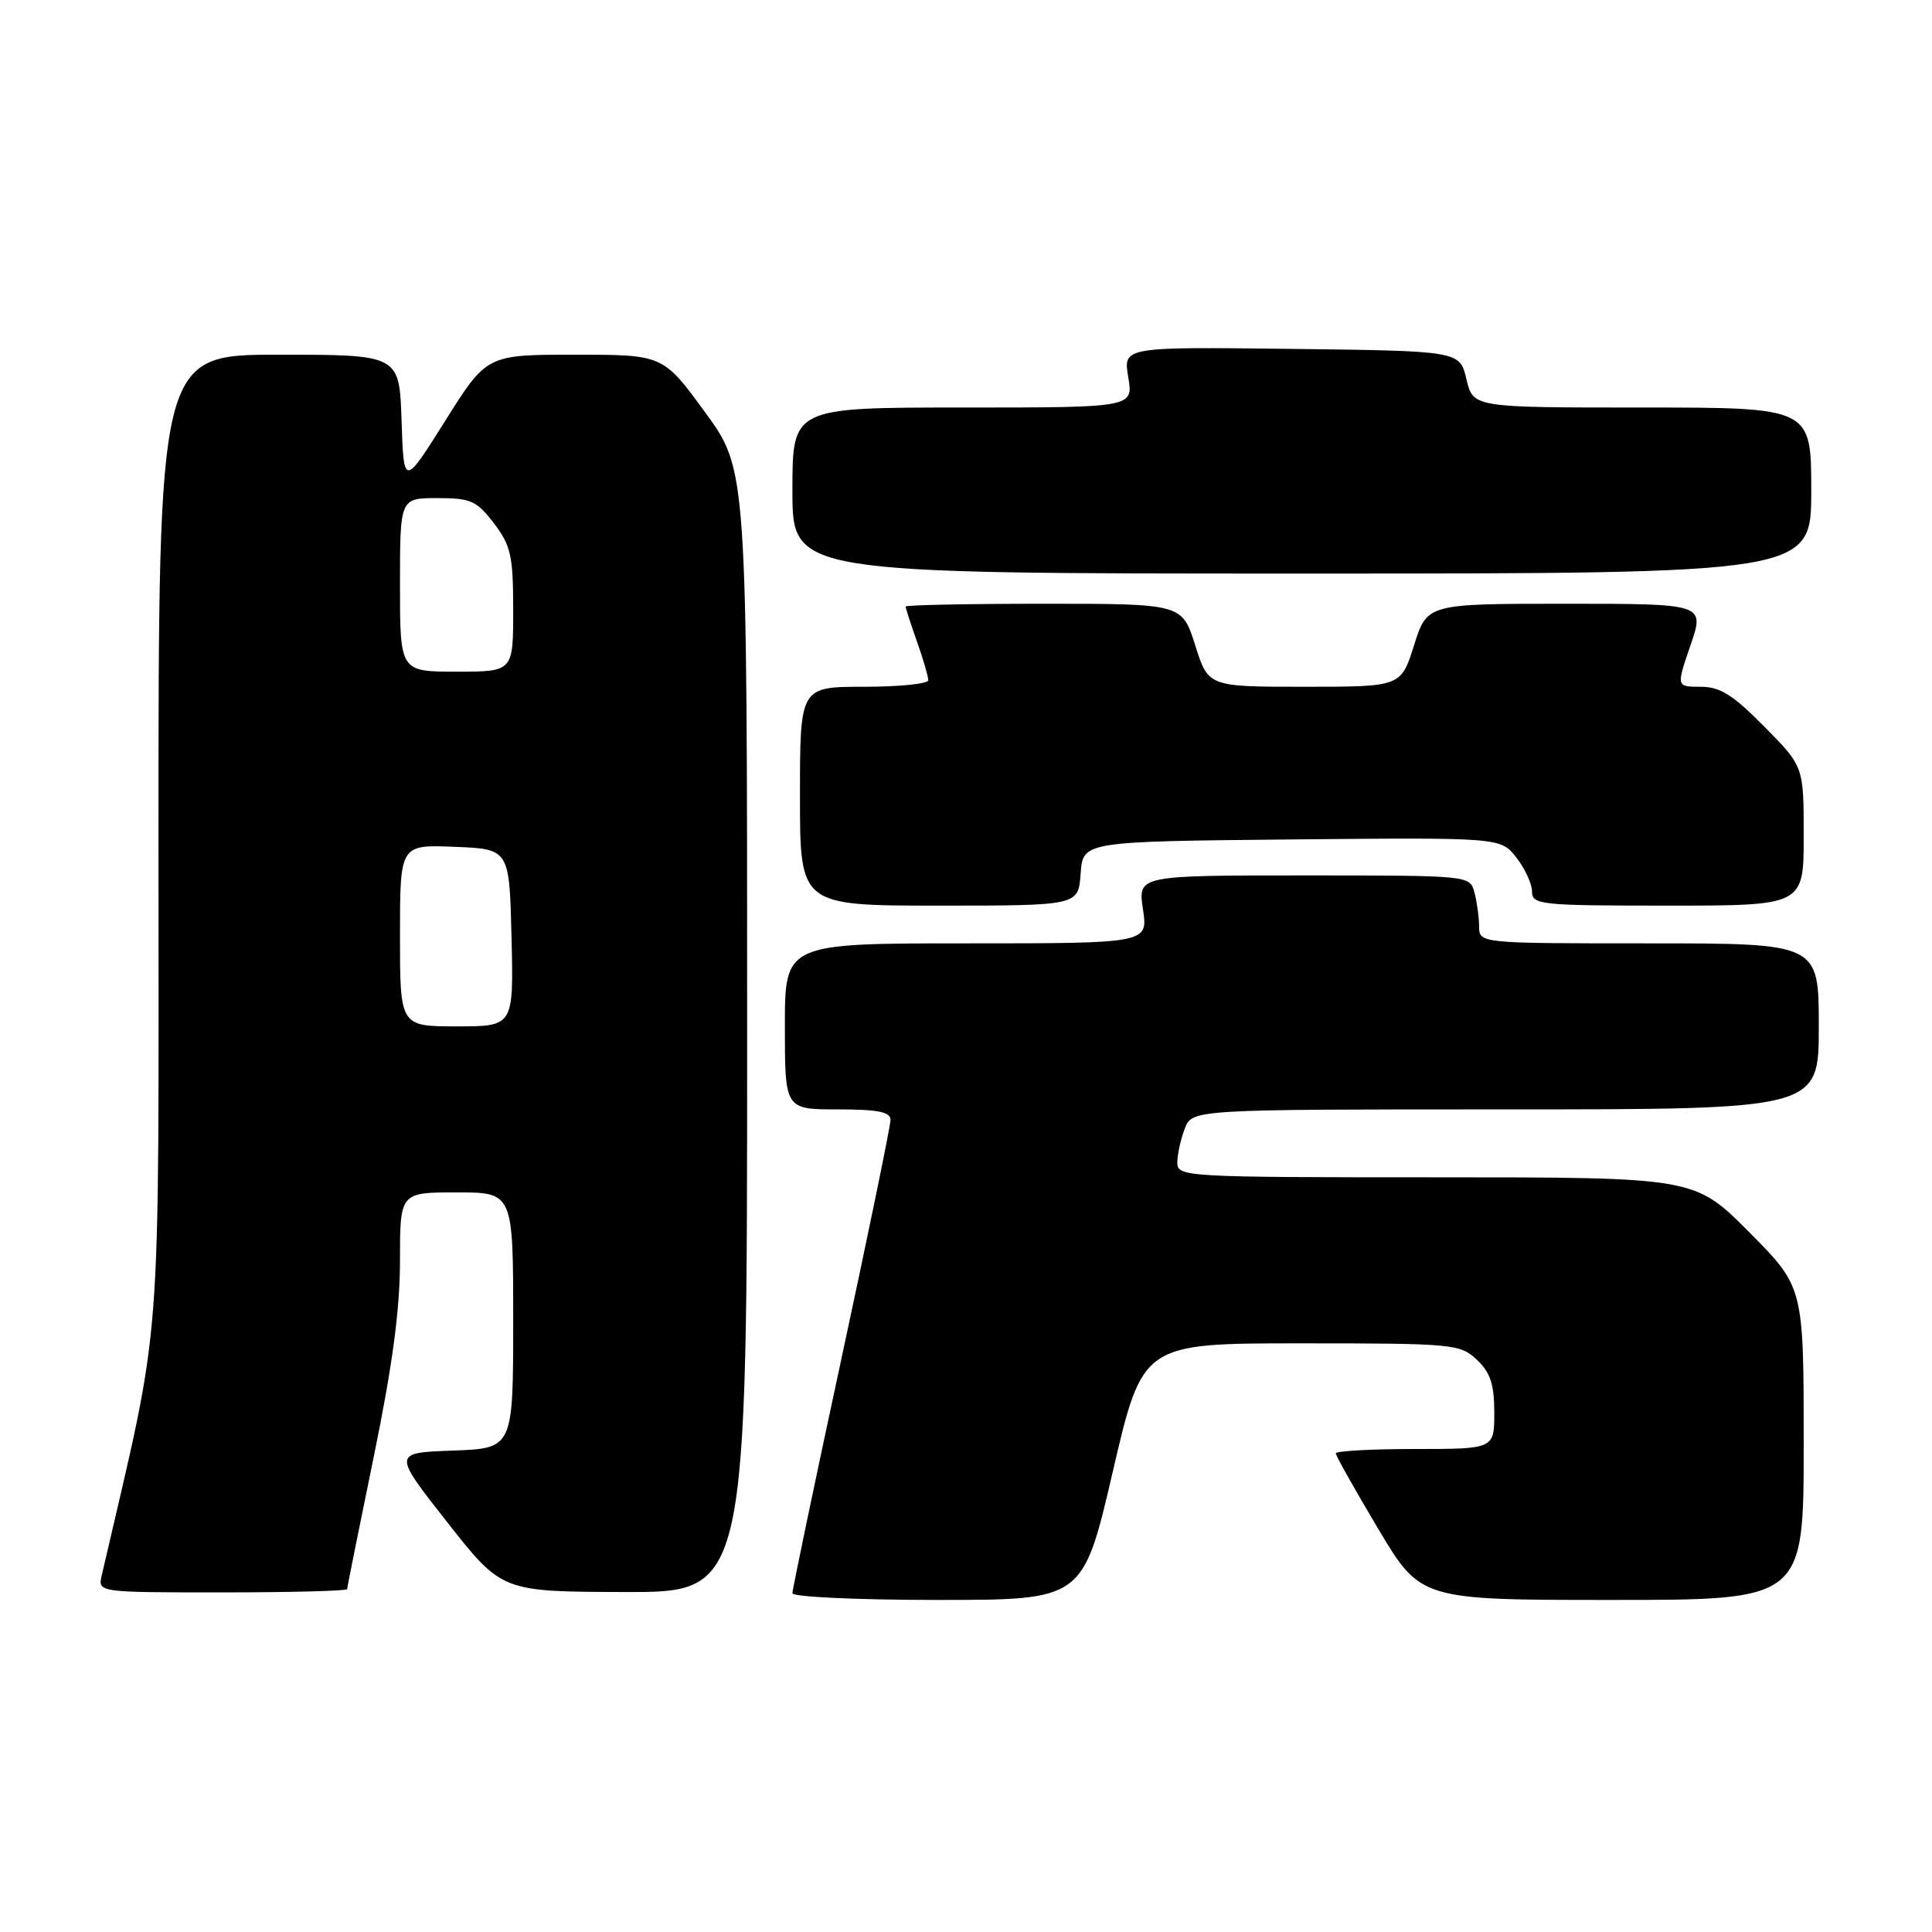 <?xml version="1.0" encoding="UTF-8" standalone="no"?>
<!DOCTYPE svg PUBLIC "-//W3C//DTD SVG 1.1//EN" "http://www.w3.org/Graphics/SVG/1.1/DTD/svg11.dtd" >
<svg xmlns="http://www.w3.org/2000/svg" xmlns:xlink="http://www.w3.org/1999/xlink" version="1.1" viewBox="0 0 256 256">
 <g >
 <path fill="currentColor"
d=" M 147.45 195.00 C 151.40 178.00 151.40 178.00 172.38 178.00 C 192.56 178.00 193.46 178.08 195.69 180.17 C 197.48 181.86 198.00 183.42 198.00 187.17 C 198.00 192.00 198.00 192.00 187.50 192.00 C 181.72 192.00 177.00 192.26 177.00 192.58 C 177.00 192.89 179.53 197.39 182.62 202.58 C 188.25 212.00 188.25 212.00 213.62 212.00 C 239.00 212.00 239.00 212.00 239.00 191.27 C 239.00 170.55 239.00 170.55 231.78 163.27 C 224.55 156.00 224.55 156.00 190.28 156.00 C 157.05 156.00 156.00 155.94 156.00 154.07 C 156.00 153.00 156.44 150.98 156.98 149.57 C 157.95 147.00 157.95 147.00 199.48 147.00 C 241.00 147.00 241.00 147.00 241.00 136.00 C 241.00 125.00 241.00 125.00 218.50 125.00 C 196.00 125.00 196.00 125.00 195.99 122.75 C 195.98 121.51 195.70 119.49 195.37 118.25 C 194.77 116.00 194.74 116.00 172.77 116.00 C 150.77 116.00 150.77 116.00 151.45 120.50 C 152.12 125.00 152.12 125.00 128.06 125.00 C 104.00 125.00 104.00 125.00 104.00 136.00 C 104.00 147.00 104.00 147.00 111.00 147.00 C 116.32 147.00 118.00 147.33 118.00 148.39 C 118.00 149.16 115.08 163.38 111.50 180.00 C 107.92 196.62 105.00 210.61 105.00 211.11 C 105.00 211.60 113.60 212.00 124.25 212.00 C 143.50 212.00 143.50 212.00 147.45 195.00 Z  M 46.00 210.57 C 46.00 210.33 47.58 202.49 49.50 193.14 C 51.99 181.03 53.00 173.54 53.00 167.07 C 53.00 158.00 53.00 158.00 60.50 158.00 C 68.00 158.00 68.00 158.00 68.00 174.96 C 68.00 191.92 68.00 191.92 60.01 192.21 C 52.03 192.50 52.03 192.50 59.26 201.70 C 66.50 210.91 66.50 210.91 82.75 210.95 C 99.00 211.00 99.00 211.00 99.00 136.63 C 99.00 62.25 99.00 62.25 93.43 54.63 C 87.86 47.00 87.86 47.00 76.18 47.00 C 64.50 47.00 64.50 47.00 59.00 55.75 C 53.50 64.50 53.50 64.50 53.21 55.75 C 52.92 47.00 52.92 47.00 36.96 47.00 C 21.00 47.00 21.00 47.00 21.00 111.44 C 21.00 181.71 21.64 173.46 13.48 208.75 C 12.96 211.00 12.96 211.00 29.48 211.00 C 38.57 211.00 46.00 210.80 46.00 210.57 Z  M 143.19 115.75 C 143.50 111.50 143.50 111.50 171.17 111.23 C 198.83 110.97 198.83 110.97 200.92 113.62 C 202.06 115.08 203.00 117.11 203.00 118.13 C 203.00 119.89 204.10 120.00 221.00 120.00 C 239.00 120.00 239.00 120.00 239.00 110.78 C 239.00 101.56 239.00 101.56 233.78 96.28 C 229.63 92.07 227.91 91.00 225.34 91.00 C 222.11 91.00 222.11 91.00 224.00 85.50 C 225.89 80.00 225.89 80.00 207.50 80.00 C 189.10 80.00 189.10 80.00 187.37 85.50 C 185.63 91.00 185.63 91.00 172.87 91.00 C 160.10 91.00 160.10 91.00 158.37 85.50 C 156.63 80.00 156.63 80.00 138.32 80.00 C 128.24 80.00 120.00 80.17 120.00 80.37 C 120.00 80.58 120.67 82.66 121.50 85.00 C 122.33 87.34 123.00 89.64 123.00 90.13 C 123.00 90.61 119.17 91.00 114.50 91.00 C 106.00 91.00 106.00 91.00 106.00 105.50 C 106.00 120.00 106.00 120.00 124.44 120.00 C 142.89 120.00 142.89 120.00 143.19 115.75 Z  M 240.00 65.00 C 240.00 54.00 240.00 54.00 217.60 54.00 C 195.20 54.00 195.20 54.00 194.31 50.25 C 193.43 46.50 193.43 46.50 171.12 46.23 C 148.82 45.96 148.82 45.96 149.50 49.98 C 150.18 54.00 150.18 54.00 127.59 54.00 C 105.00 54.00 105.00 54.00 105.00 65.00 C 105.00 76.00 105.00 76.00 172.50 76.00 C 240.00 76.00 240.00 76.00 240.00 65.00 Z  M 53.00 123.96 C 53.00 111.91 53.00 111.91 60.25 112.21 C 67.50 112.50 67.50 112.50 67.78 124.25 C 68.06 136.00 68.06 136.00 60.53 136.00 C 53.00 136.00 53.00 136.00 53.00 123.96 Z  M 53.00 77.50 C 53.00 66.00 53.00 66.00 57.95 66.00 C 62.39 66.00 63.16 66.35 65.45 69.34 C 67.70 72.30 68.00 73.64 68.00 80.84 C 68.00 89.00 68.00 89.00 60.50 89.00 C 53.00 89.00 53.00 89.00 53.00 77.50 Z "/>
</g>
</svg>